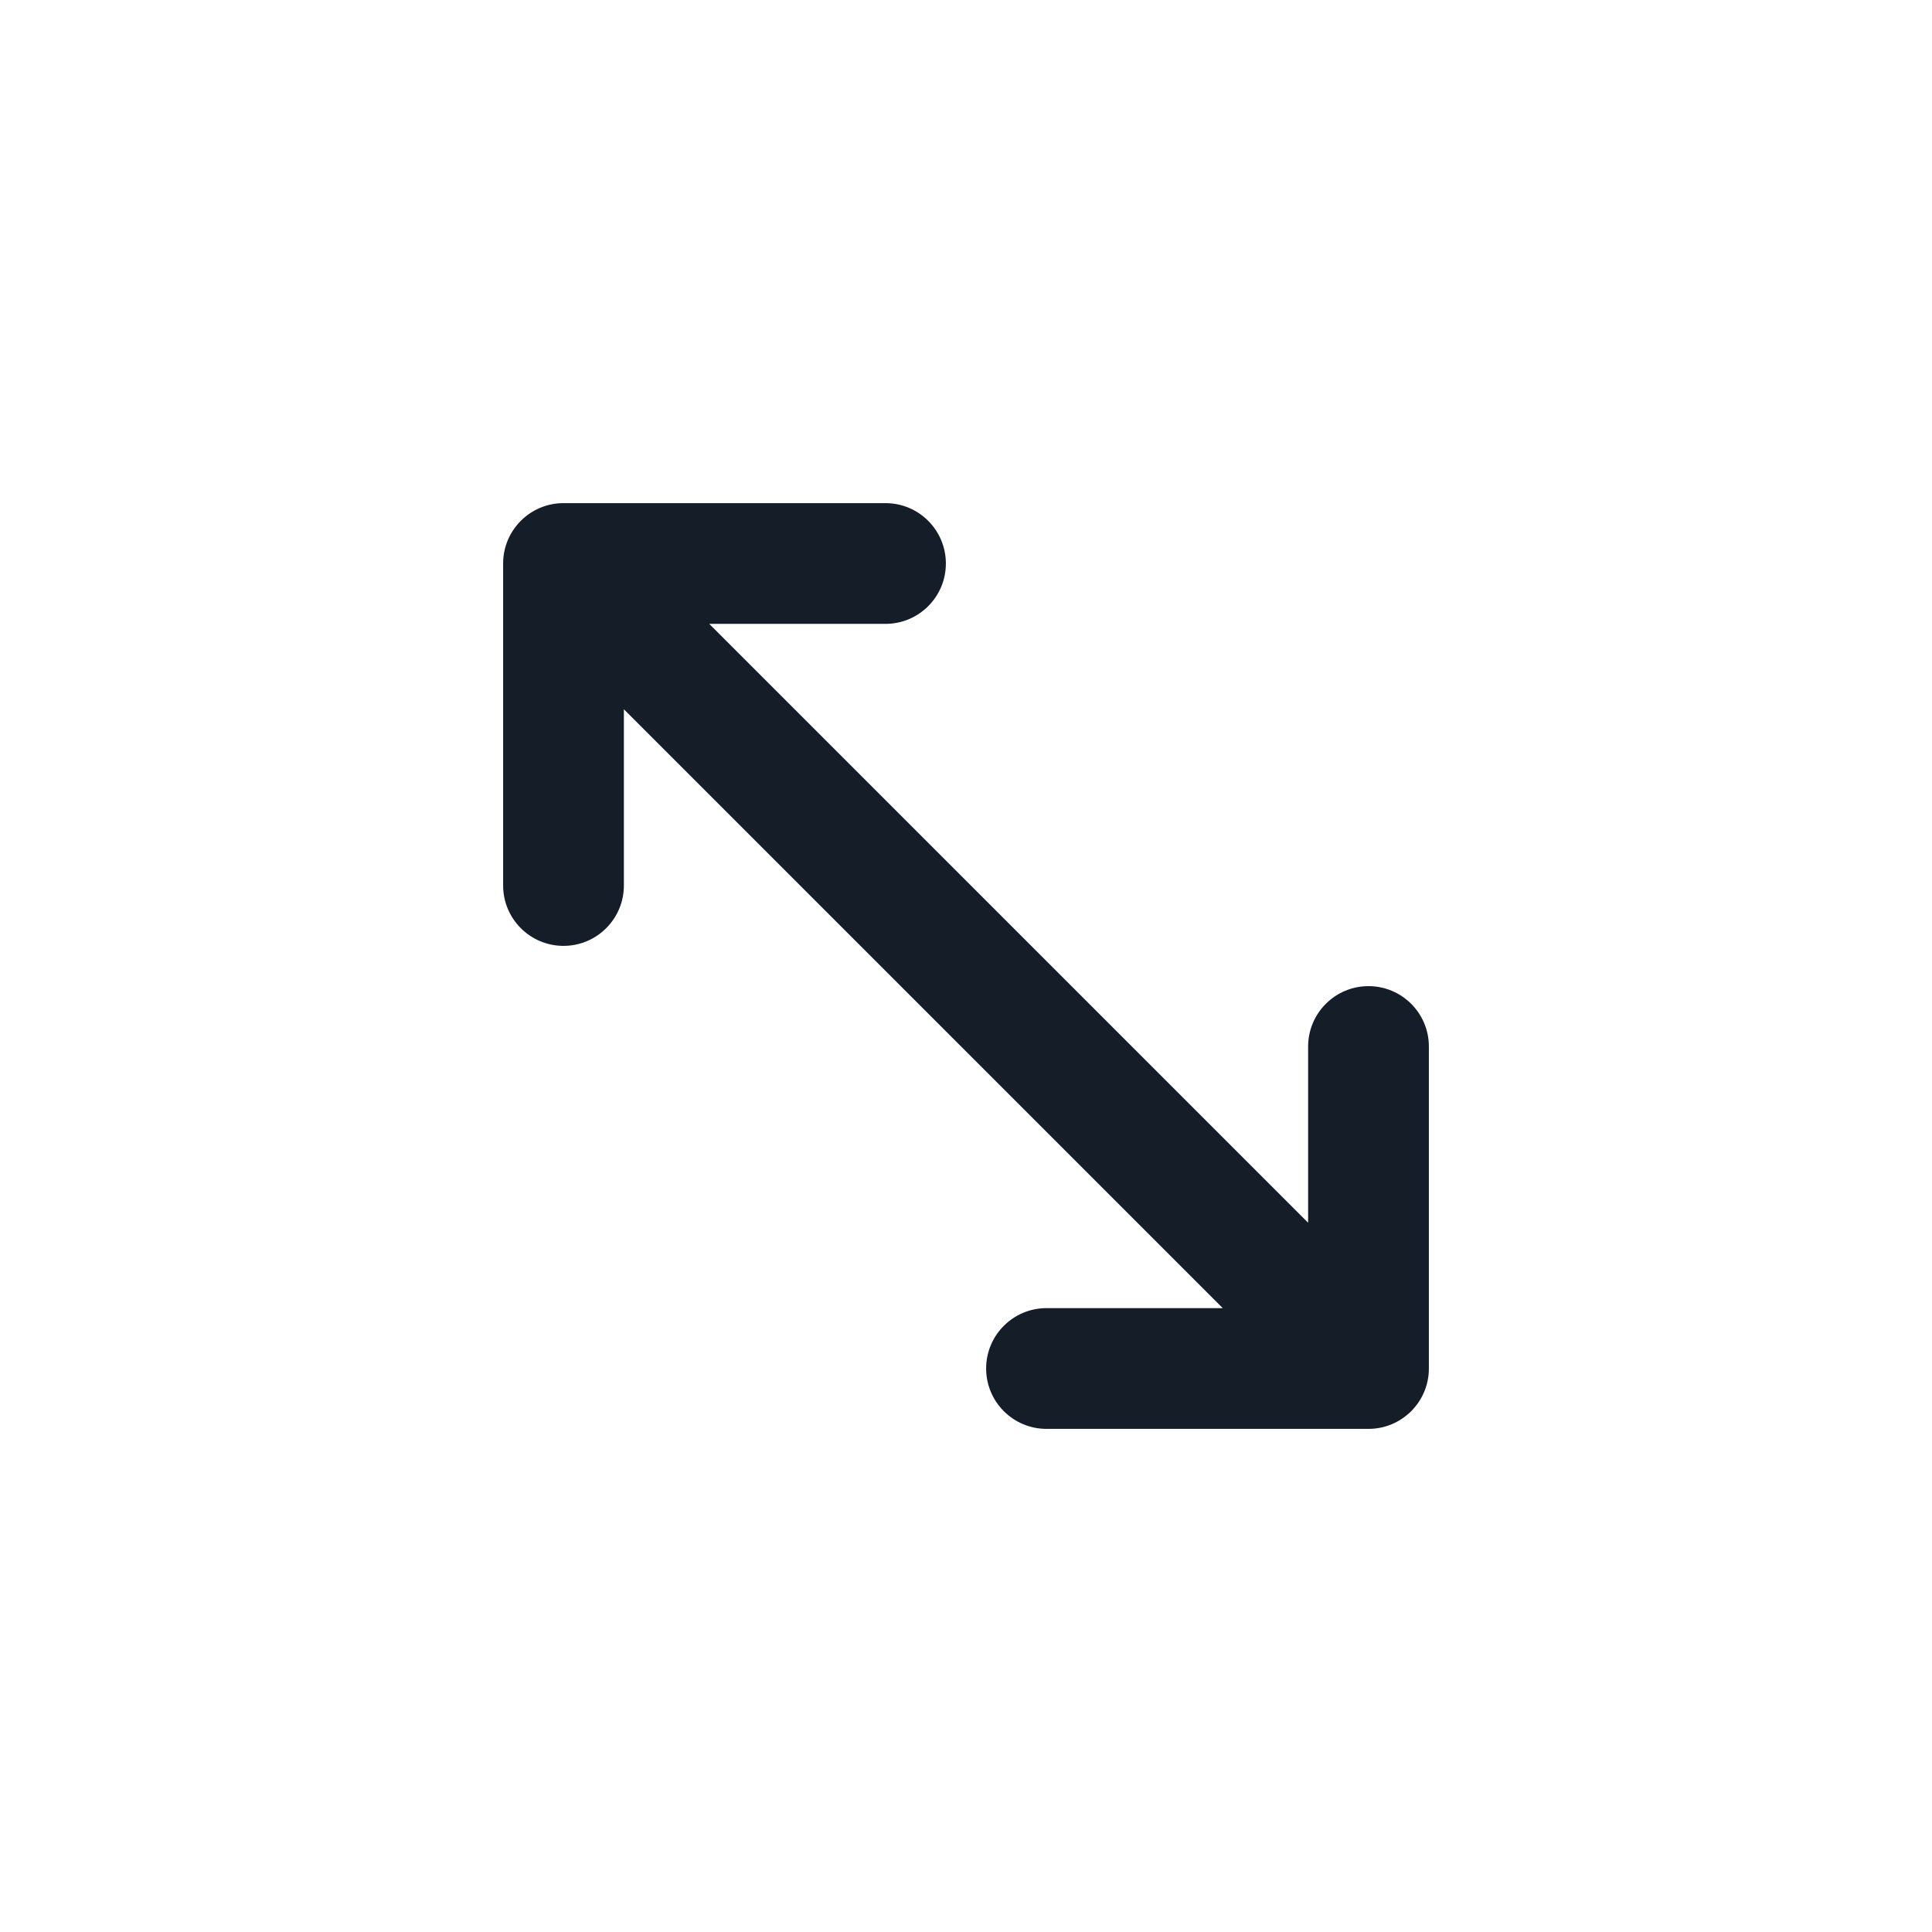 <svg xmlns="http://www.w3.org/2000/svg" viewBox="0 0 24 24">
  <defs/>
  <path fill="#151E28" d="M6.25,7 C6.25,6.586 6.586,6.25 7,6.25 L11,6.25 C11.414,6.25 11.75,6.586 11.75,7 C11.75,7.414 11.414,7.75 11,7.75 L8.811,7.75 L16.25,15.189 L16.25,13 C16.25,12.586 16.586,12.25 17,12.25 C17.414,12.25 17.75,12.586 17.75,13 L17.75,17 C17.75,17.414 17.414,17.75 17,17.75 L13,17.75 C12.586,17.75 12.25,17.414 12.25,17 C12.25,16.586 12.586,16.25 13,16.25 L15.189,16.25 L7.75,8.811 L7.75,11 C7.75,11.414 7.414,11.75 7,11.75 C6.586,11.75 6.25,11.414 6.25,11 Z"/>
</svg>

